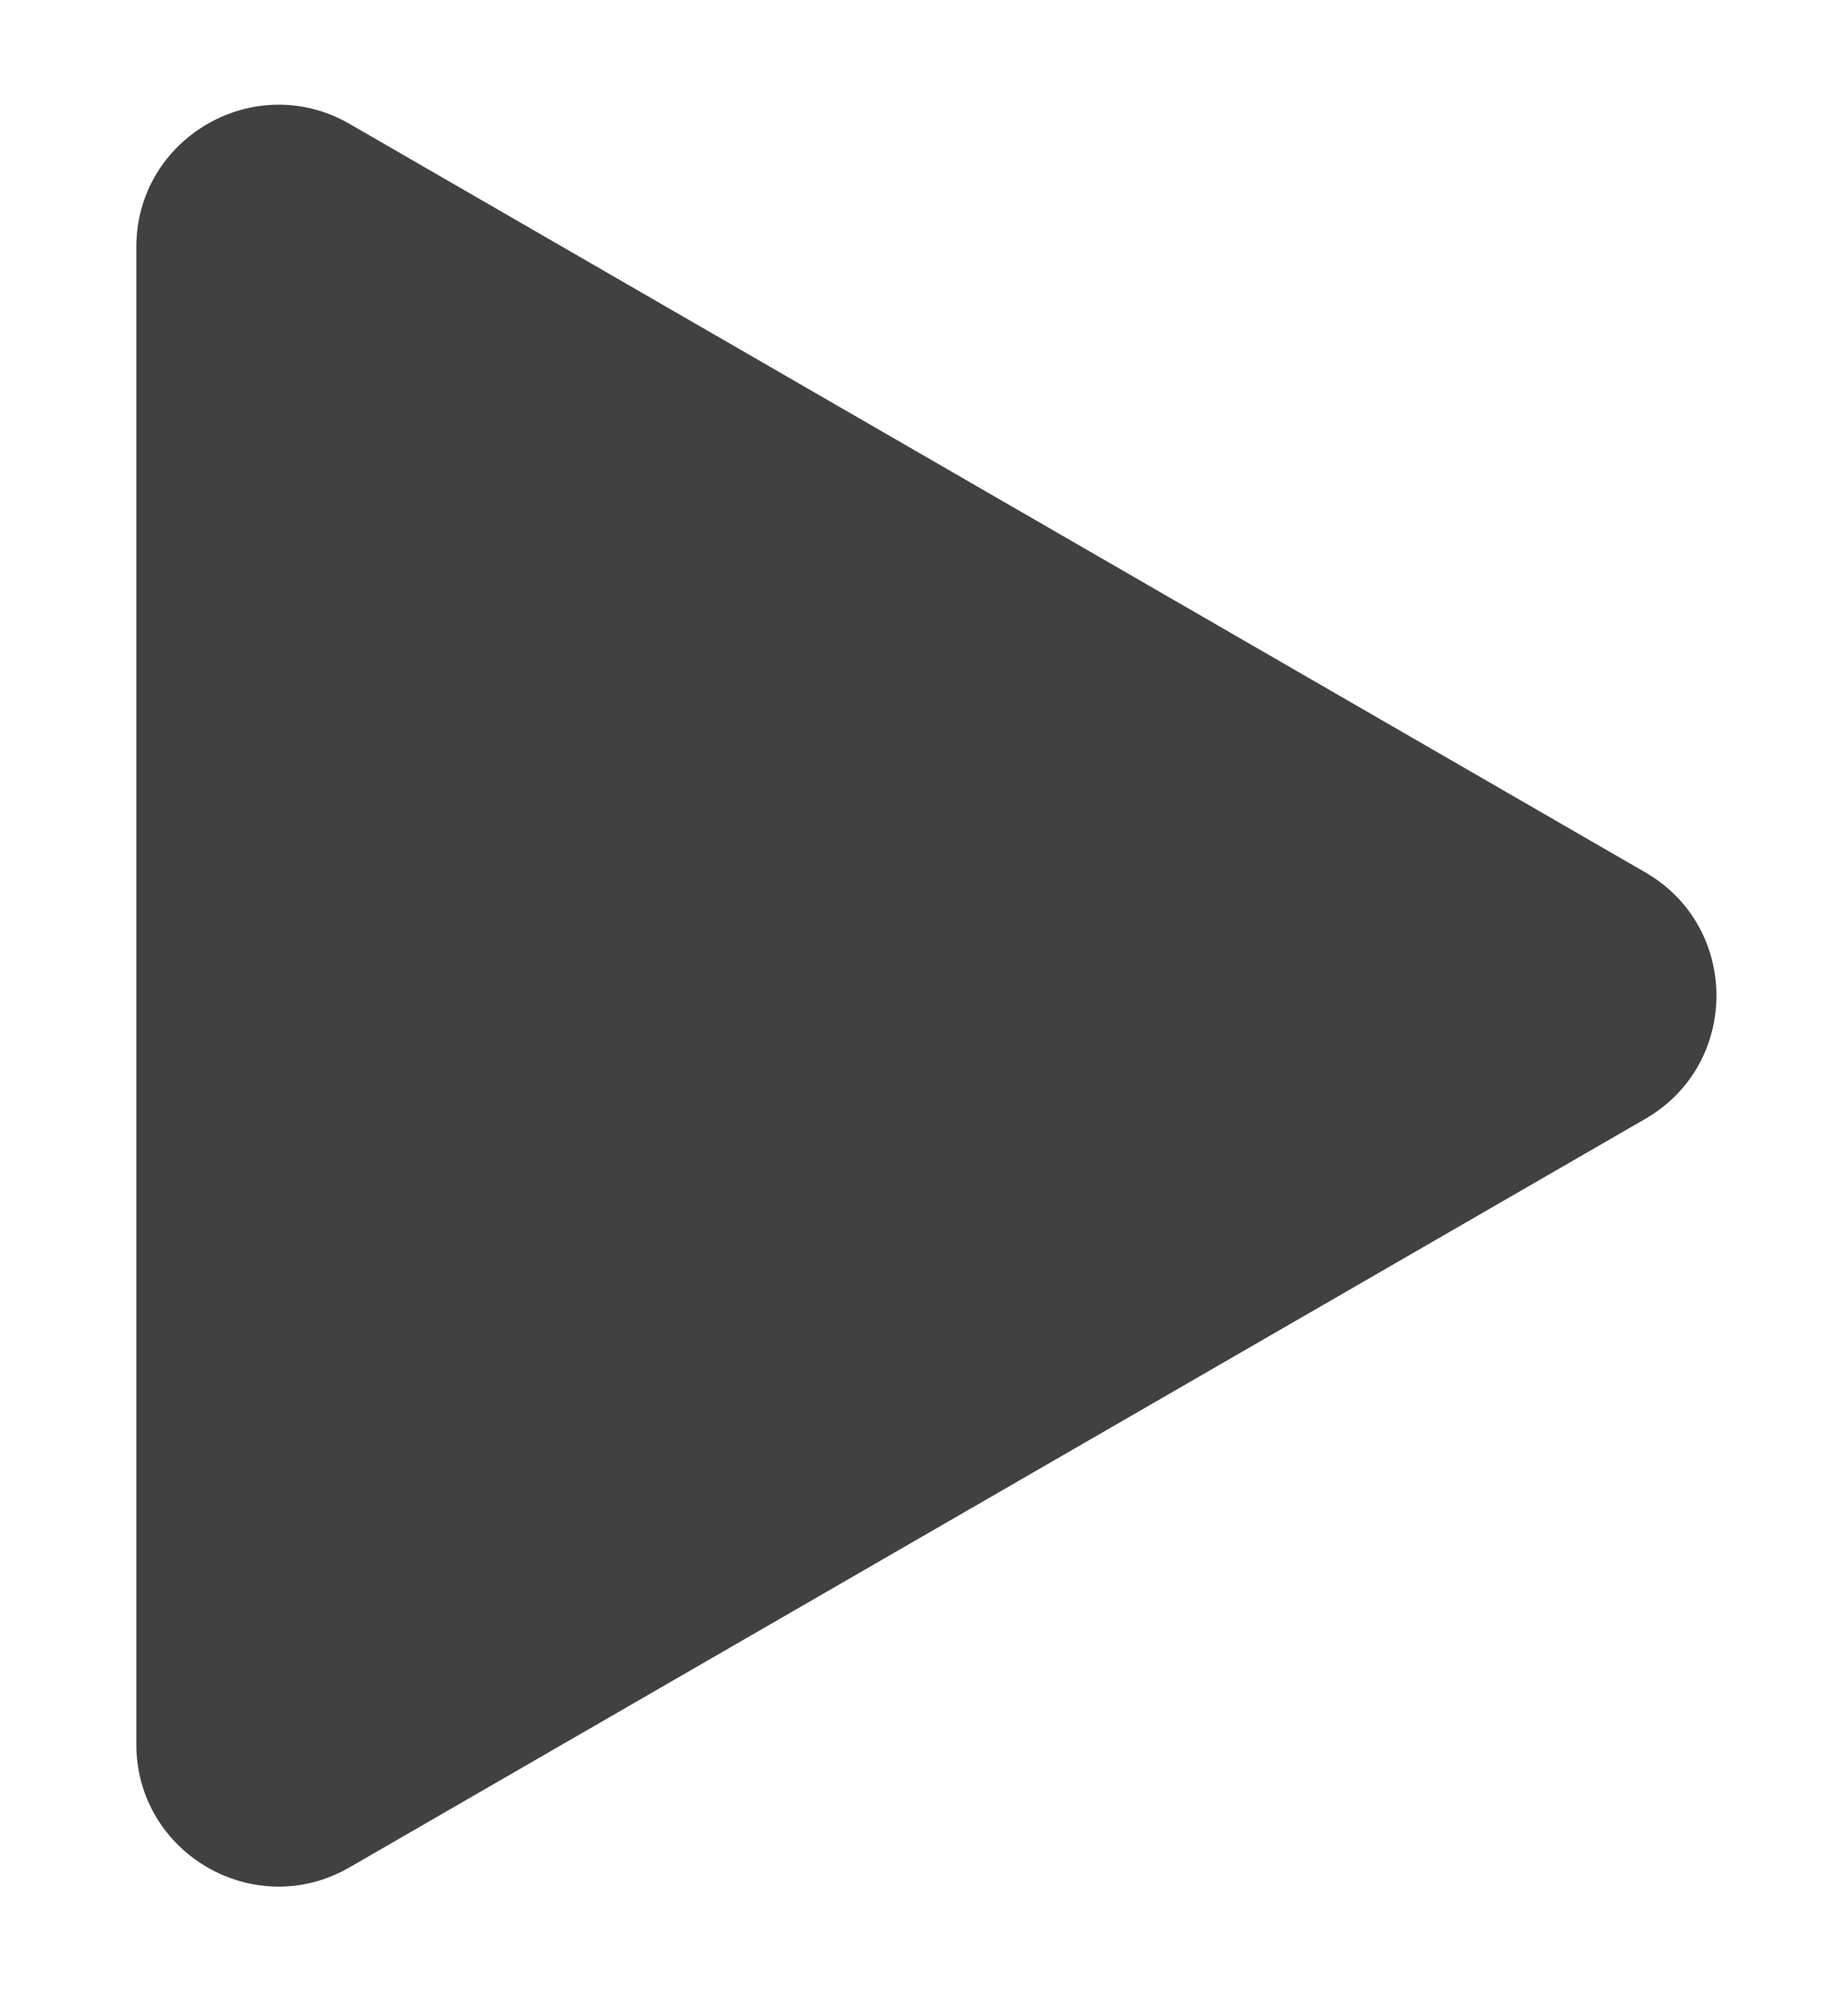 <svg width="13" height="14" viewBox="0 0 13 14" fill="none" xmlns="http://www.w3.org/2000/svg">
<path d="M11.575 6.134C12.241 6.519 12.241 7.481 11.575 7.866L2.459 13.129C1.793 13.514 0.959 13.033 0.959 12.263L0.959 1.737C0.959 0.968 1.793 0.487 2.459 0.871L11.575 6.134Z" fill="#414141"/>
</svg>
